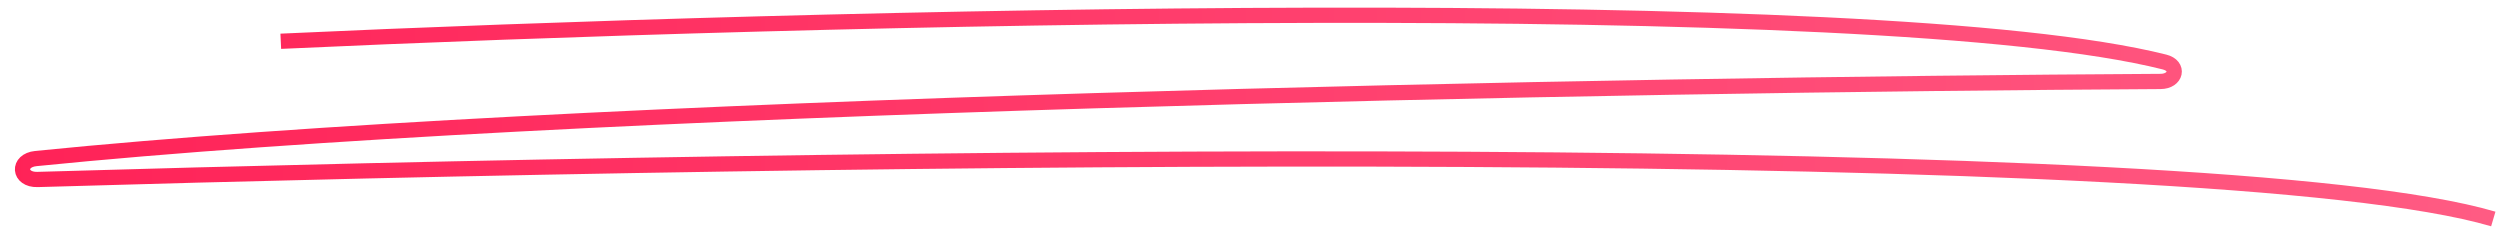 <svg width="164" height="15" viewBox="0 0 164 15" fill="none" xmlns="http://www.w3.org/2000/svg">
<path d="M18.419 2.707C53.395 1.09 123.142 -0.676 141.992 4.068C142.986 4.318 142.757 5.337 141.733 5.343C105.489 5.55 37.896 6.822 2.354 10.401C1.118 10.525 1.219 11.811 2.46 11.774C55.905 10.192 145.29 8.972 163.56 14.366" stroke="url(#paint0_linear_129_23603)"/>
<defs>
<linearGradient id="paint0_linear_129_23603" x1="-11.56" y1="7.683" x2="163.56" y2="7.683" gradientUnits="userSpaceOnUse">
<stop stop-color="#FF1E54"/>
<stop offset="1" stop-color="#FF5B83"/>
</linearGradient>
</defs>
</svg>
